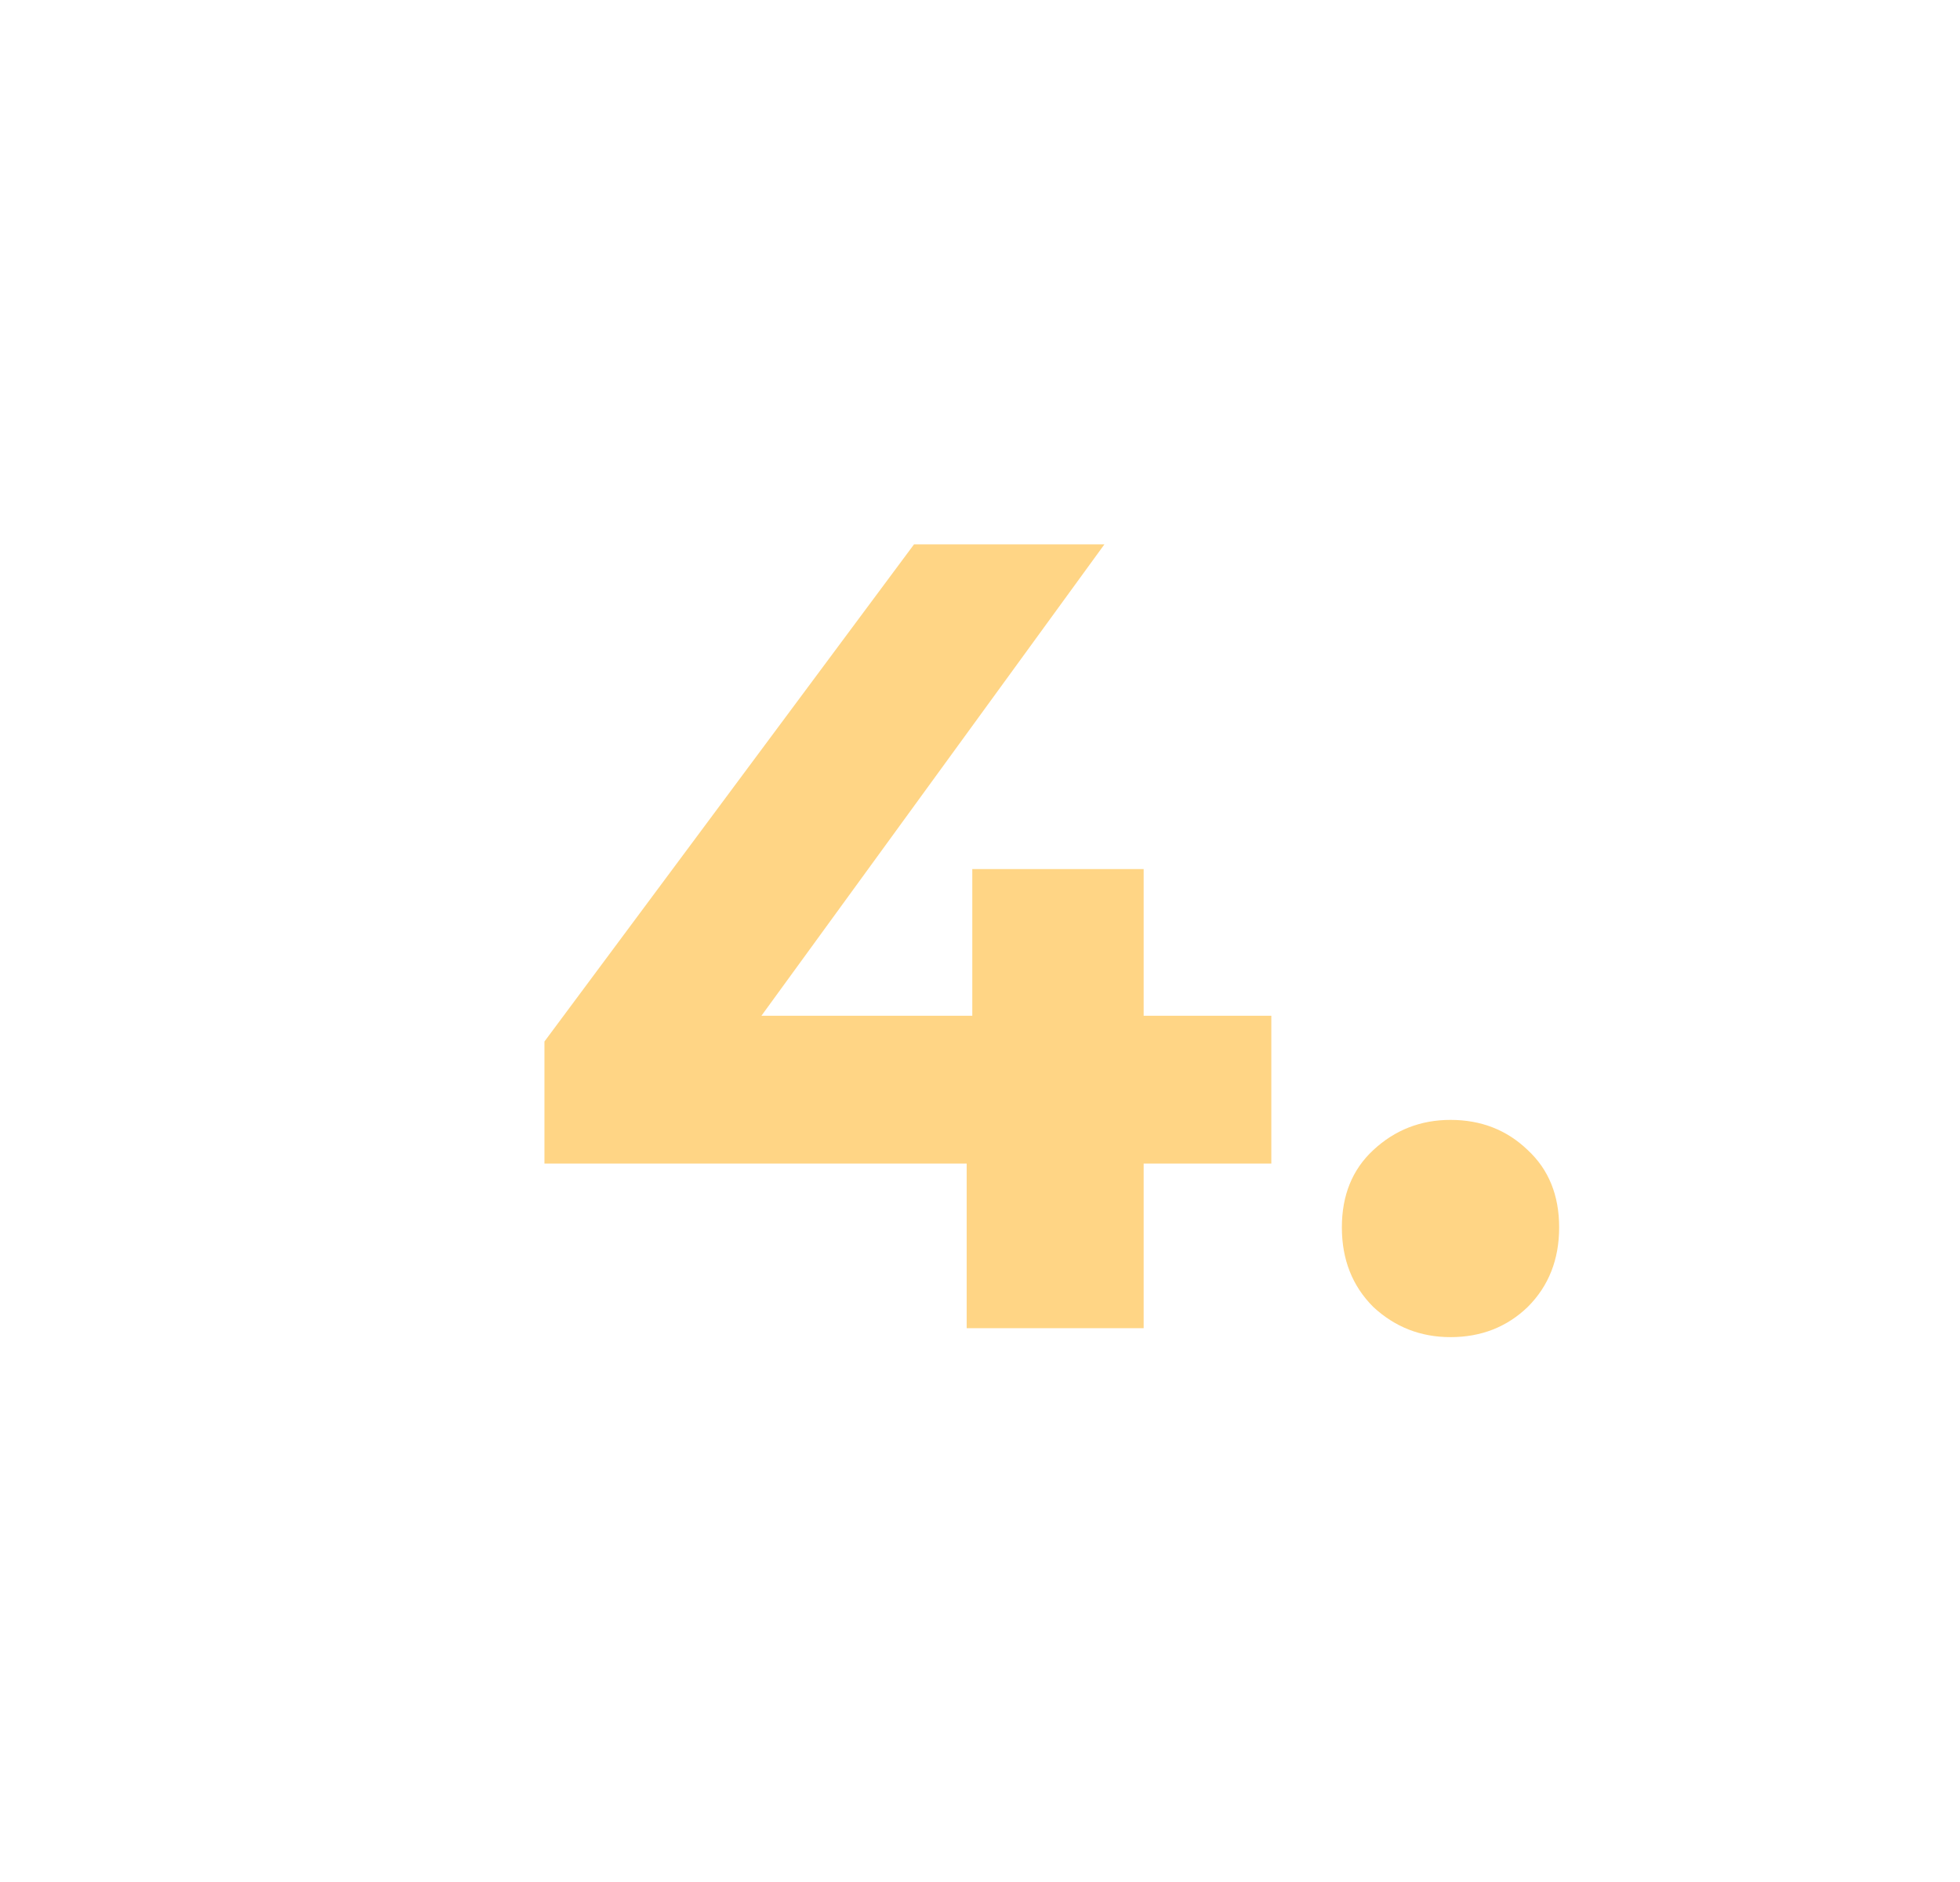 <svg width="126" height="121" viewBox="0 0 126 121" fill="none" xmlns="http://www.w3.org/2000/svg">
<g id="4." filter="url(#filter0_d_271_4156)">
<path d="M35 74.816V66.968L58.76 35H71L47.744 66.968L42.056 65.312H81.728V74.816H35ZM62.144 85.4V74.816L62.504 65.312V55.88H73.52V85.4H62.144Z" fill="#FFD585"/>
<path d="M93.247 85.976C91.327 85.976 89.671 85.328 88.279 84.032C86.935 82.688 86.263 80.984 86.263 78.92C86.263 76.856 86.935 75.2 88.279 73.952C89.671 72.656 91.327 72.008 93.247 72.008C95.215 72.008 96.871 72.656 98.215 73.952C99.559 75.2 100.231 76.856 100.231 78.92C100.231 80.984 99.559 82.688 98.215 84.032C96.871 85.328 95.215 85.976 93.247 85.976Z" fill="#FFD585"/>
</g>
<defs>
<filter id="filter0_d_271_4156" x="0" y="0" width="135.231" height="120.976" filterUnits="userSpaceOnUse" color-interpolation-filters="sRGB">
<feFlood flood-opacity="0" result="BackgroundImageFix"/>
<feColorMatrix in="SourceAlpha" type="matrix" values="0 0 0 0 0 0 0 0 0 0 0 0 0 0 0 0 0 0 127 0" result="hardAlpha"/>
<feMorphology radius="10" operator="dilate" in="SourceAlpha" result="effect1_dropShadow_271_4156"/>
<feOffset/>
<feGaussianBlur stdDeviation="12.5"/>
<feComposite in2="hardAlpha" operator="out"/>
<feColorMatrix type="matrix" values="0 0 0 0 1 0 0 0 0 0.835 0 0 0 0 0.522 0 0 0 0.4 0"/>
<feBlend mode="normal" in2="BackgroundImageFix" result="effect1_dropShadow_271_4156"/>
<feBlend mode="normal" in="SourceGraphic" in2="effect1_dropShadow_271_4156" result="shape"/>
</filter>
</defs>
</svg>
